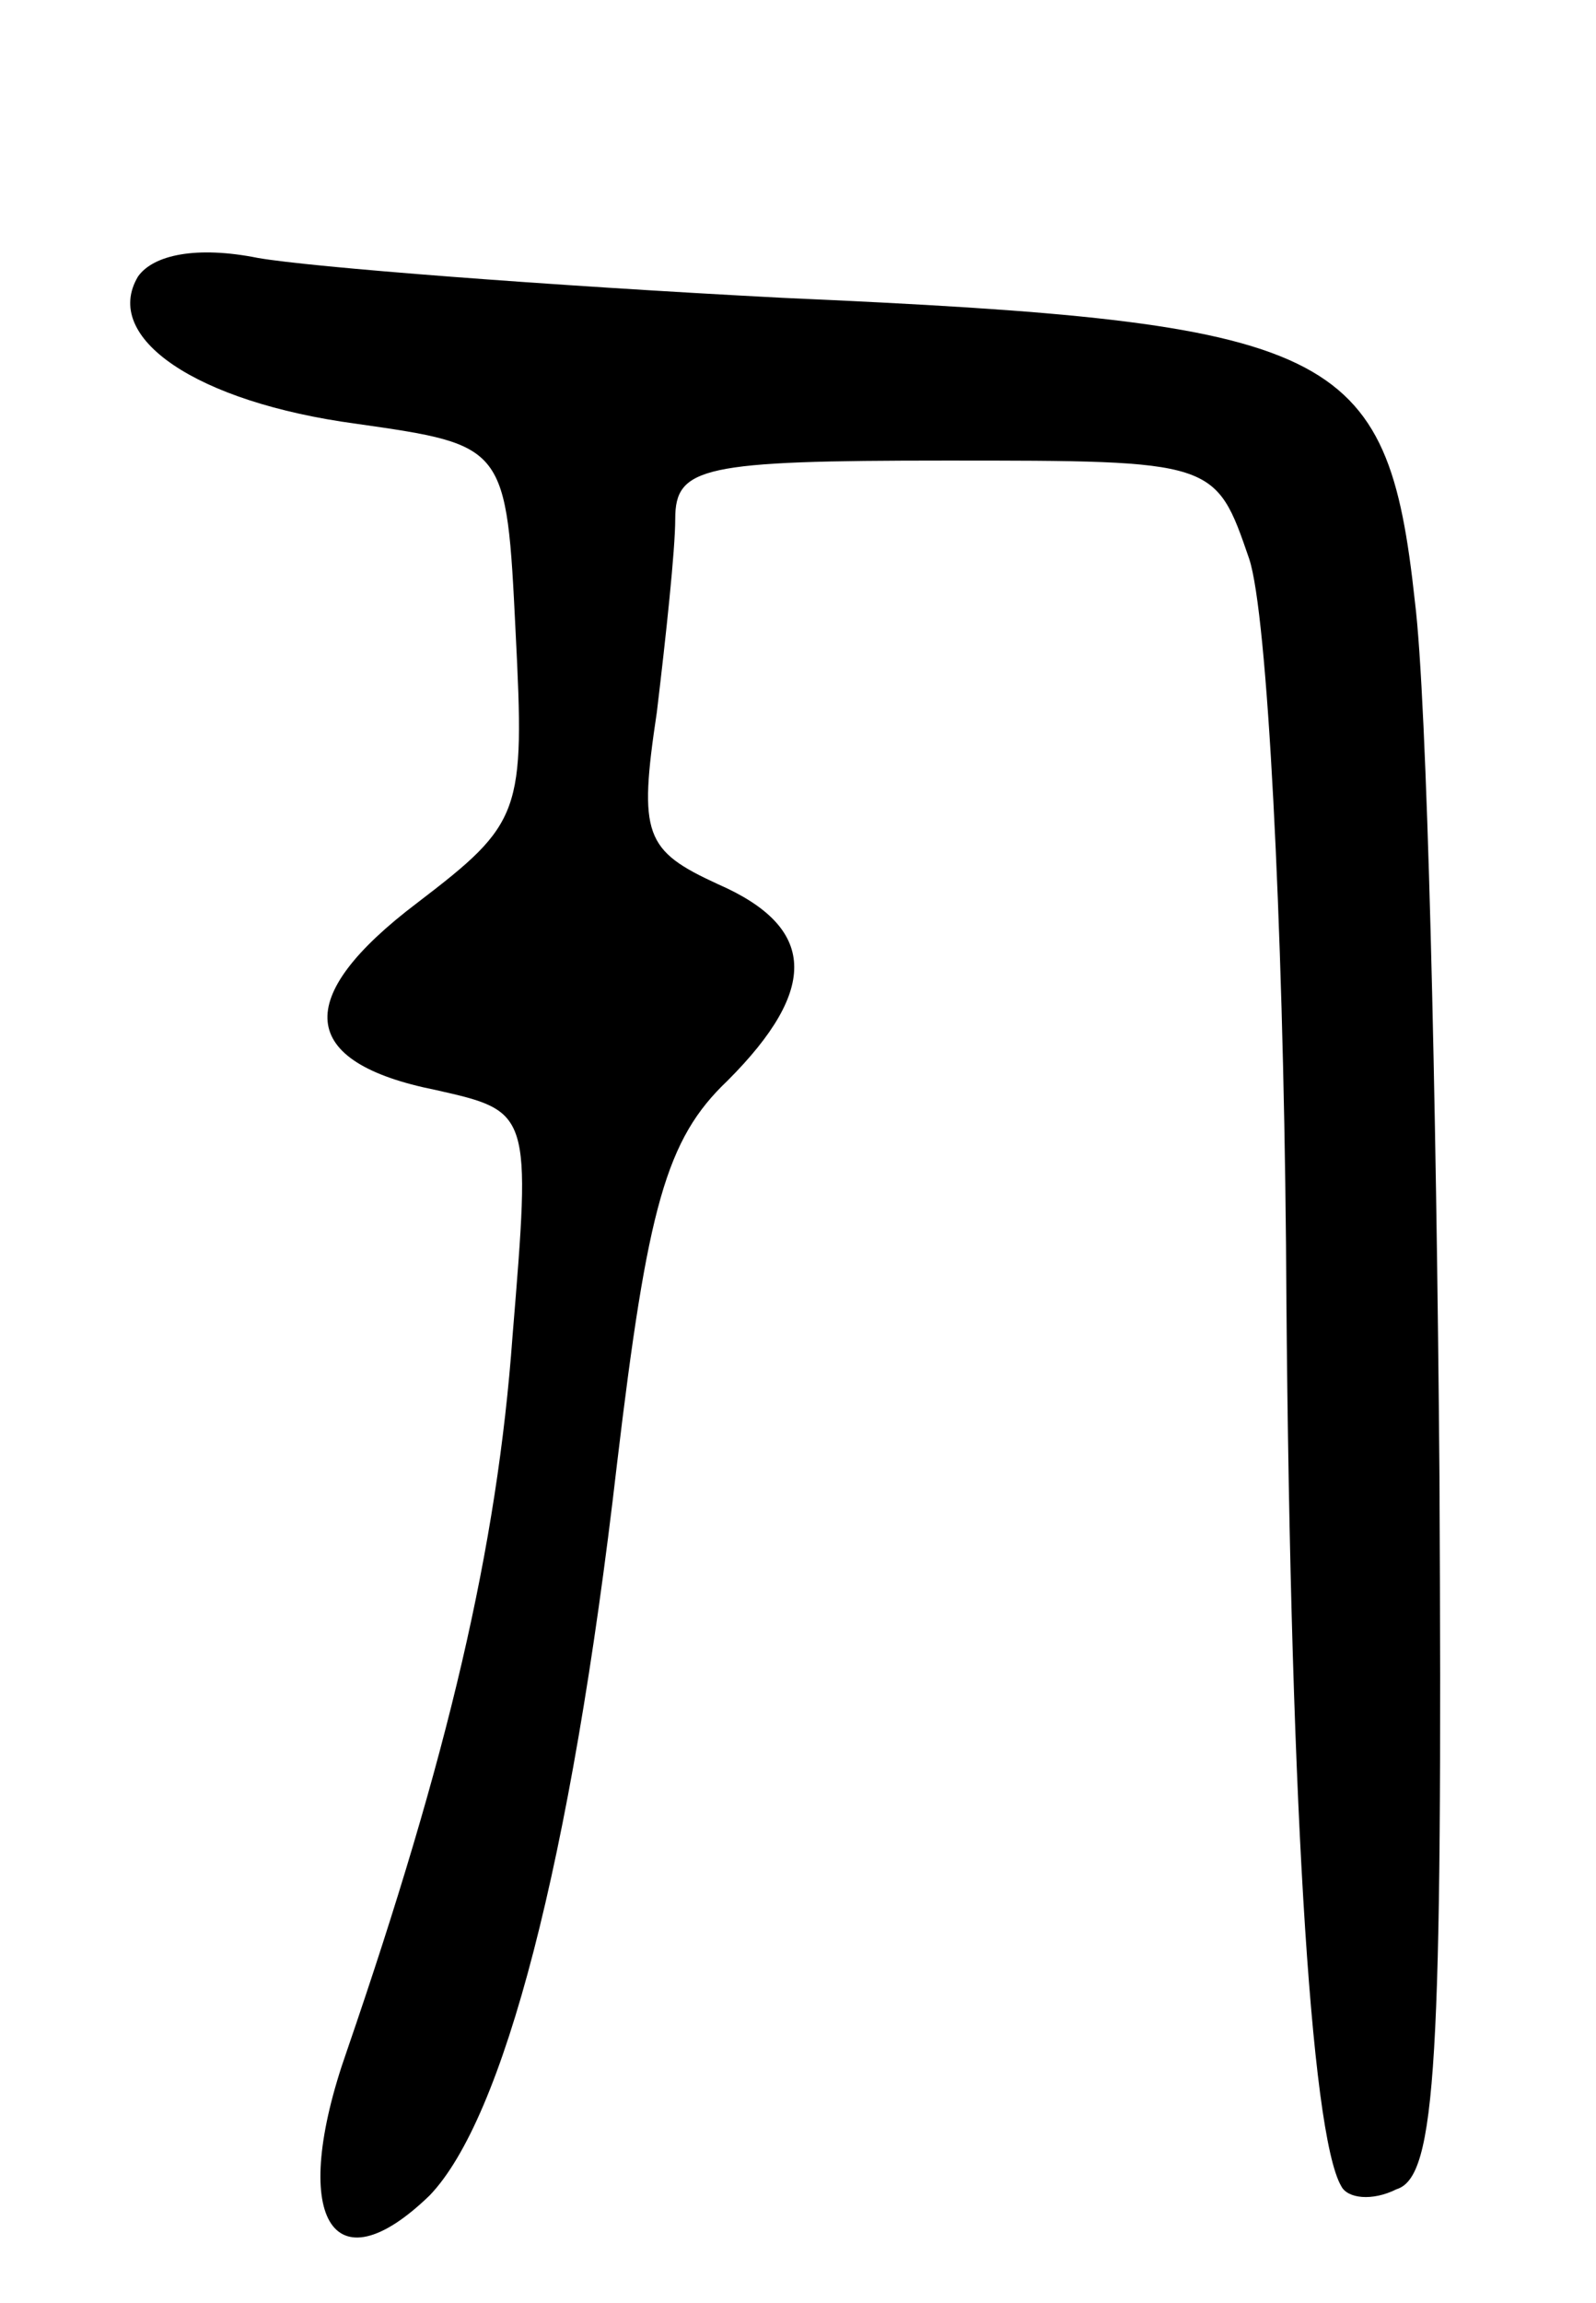 <svg version="1.0" xmlns="http://www.w3.org/2000/svg"
 width="52pt" height="75pt" viewBox="0 0 52 75"
 preserveAspectRatio="xMidYMid meet">
<g transform="translate(0,75) scale(0.1,-0.1)"
fill="#000000" stroke="none">
<path d="M45 660 c-12 -20 19 -41 71 -48 49 -7 49 -7 52 -68 3 -59 2 -62 -32
-88 -41 -31 -39 -52 6 -61 31 -7 31 -7 25 -80 -5 -69 -21 -137 -54 -233 -19
-54 -5 -78 27 -47 24 25 46 108 61 238 10 84 16 106 36 125 30 30 29 50 -3 64
-24 11 -26 16 -20 56 3 25 6 53 6 63 0 17 9 19 88 19 88 0 88 0 99 -32 6 -18
11 -118 12 -223 1 -177 8 -290 18 -307 2 -4 10 -5 18 -1 13 4 15 41 14 232 -1
124 -4 253 -8 285 -9 83 -25 91 -206 99 -77 4 -154 10 -171 13 -20 4 -34 1
-39 -6z"/>
</g>
</svg>
